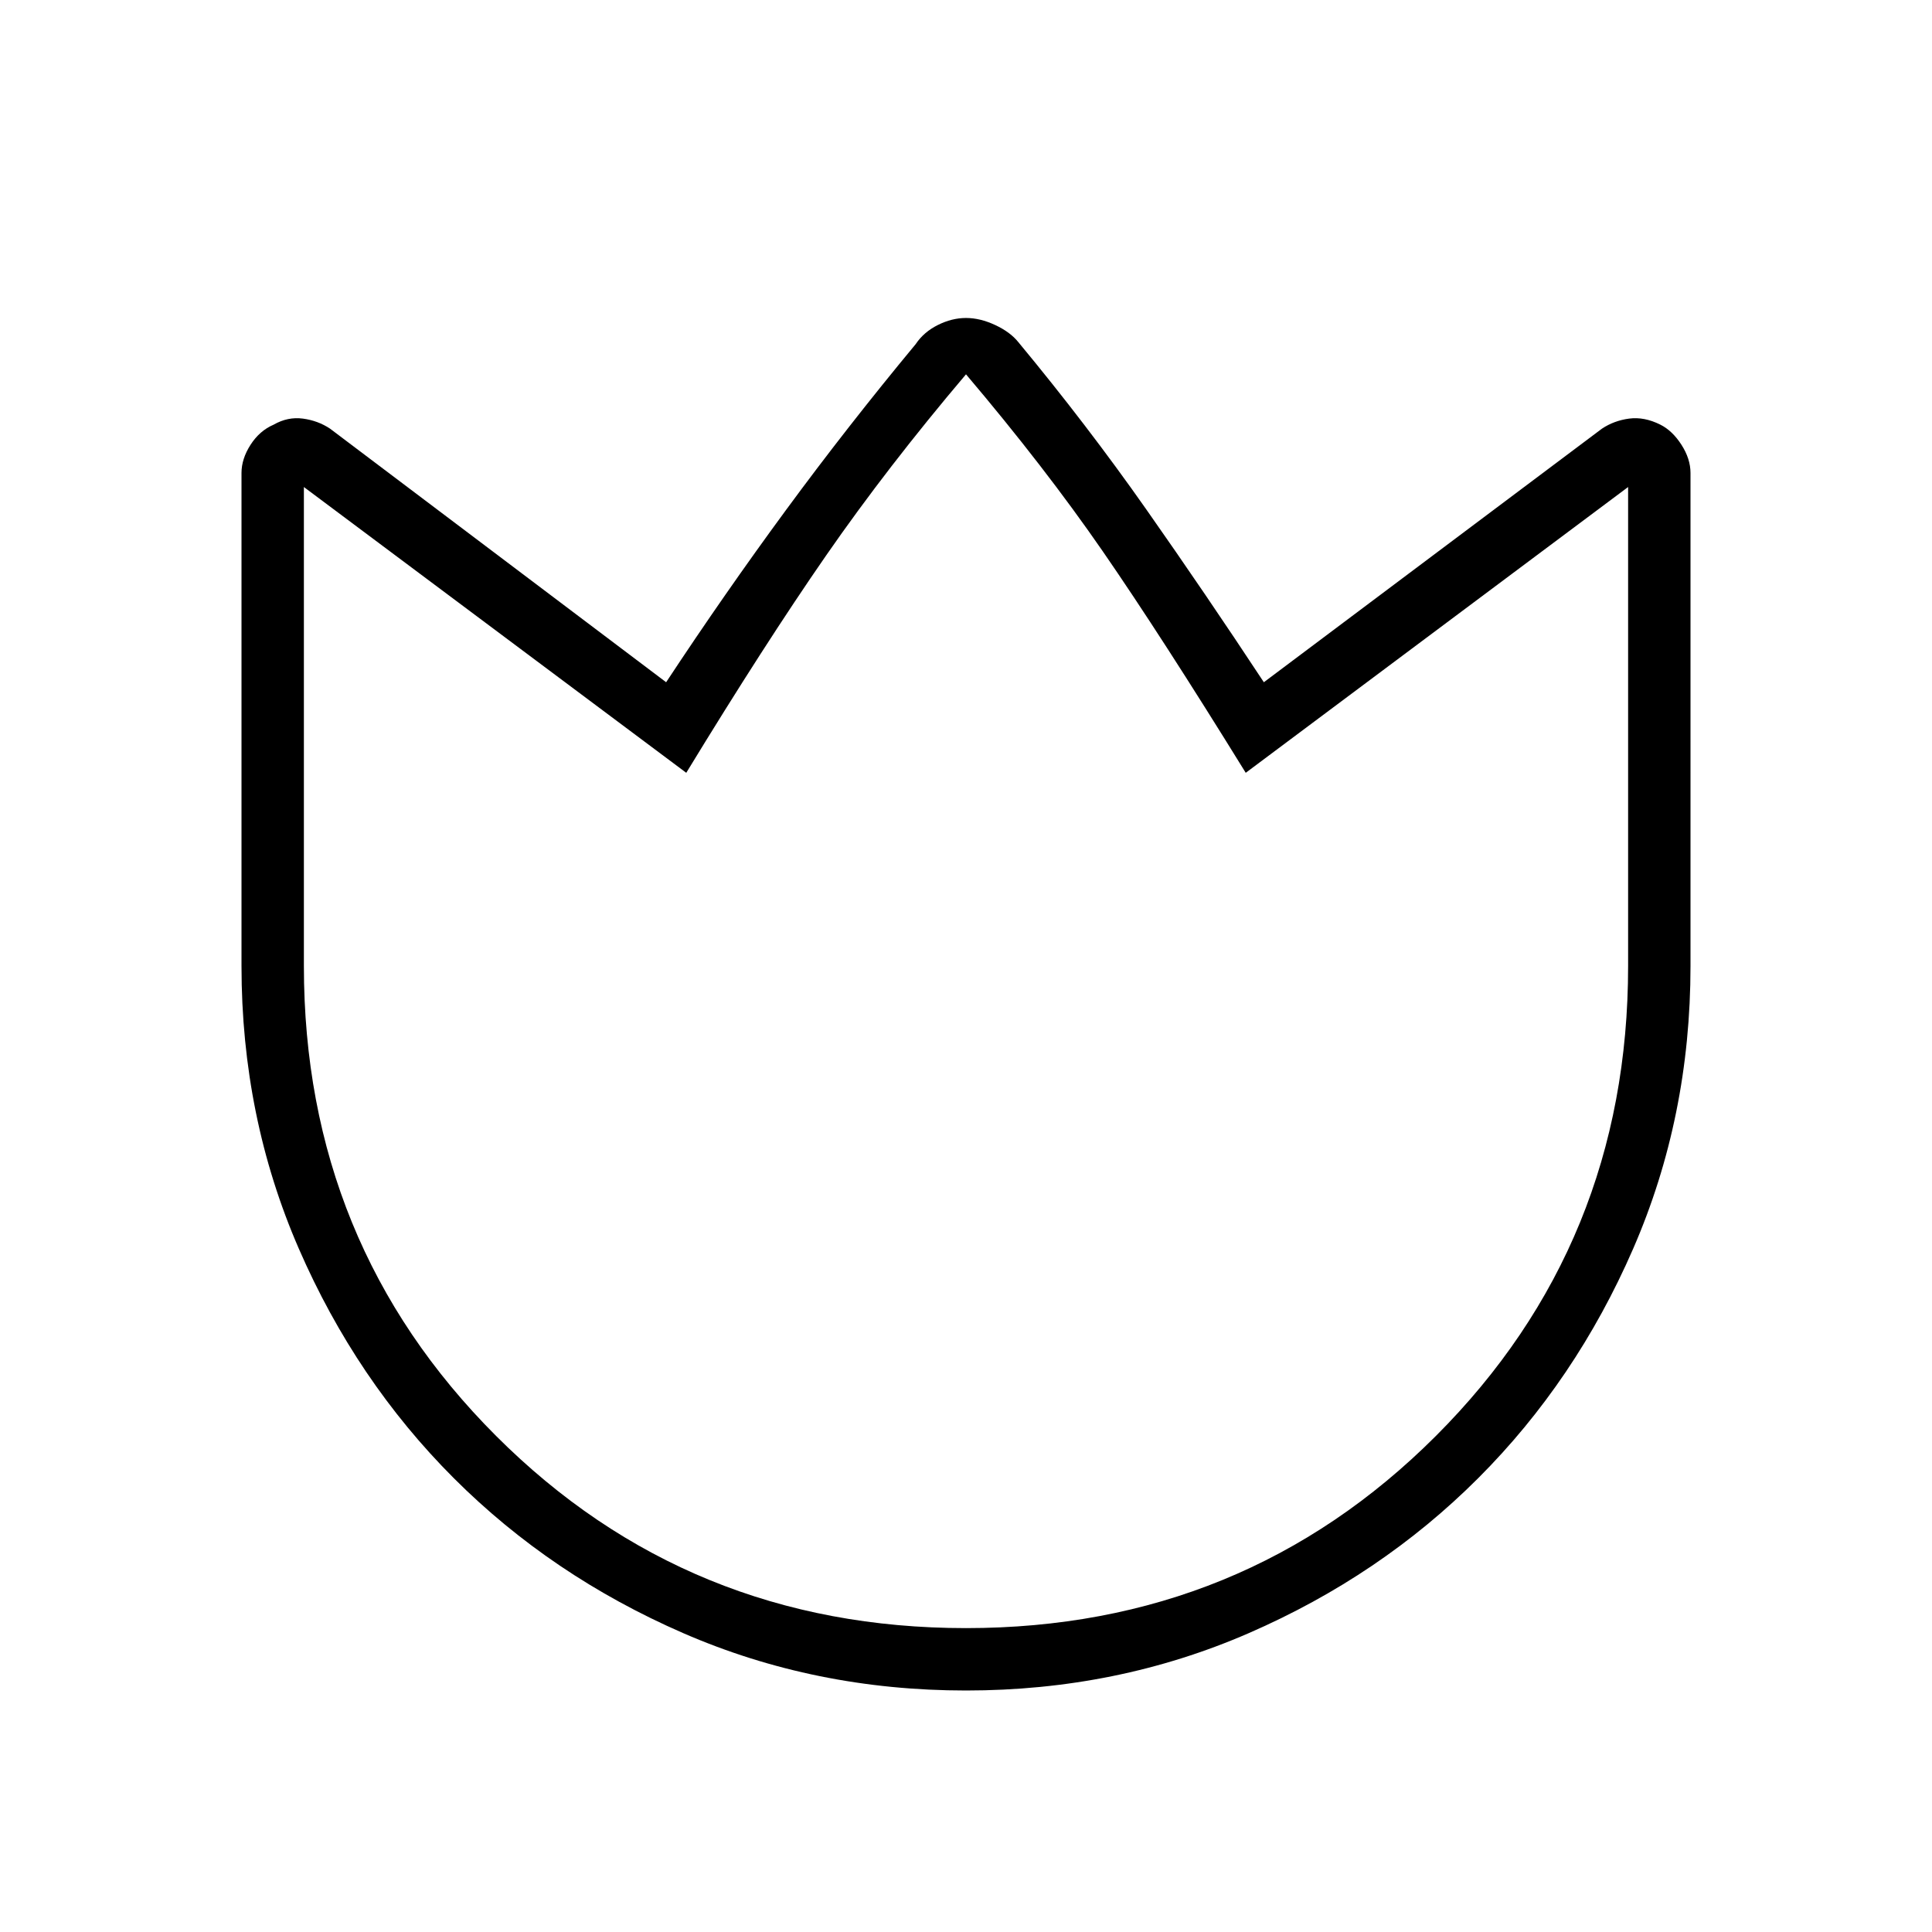 <svg xmlns="http://www.w3.org/2000/svg" width="48" height="48" viewBox="0 0 48 48"><path d="M25.3 8.5q1.7 2.05 3.175 4.15 1.475 2.1 2.925 4.3l8.4-6.3q.3-.2.675-.25.375-.05.775.15.3.15.525.5.225.35.225.7V24q0 3.75-1.425 7.025-1.425 3.275-3.85 5.7-2.425 2.425-5.7 3.85Q27.75 42 24 42q-3.75 0-7.025-1.425-3.275-1.425-5.7-3.85-2.425-2.425-3.85-5.7Q6 27.75 6 24V11.75q0-.35.225-.7t.575-.5q.35-.2.725-.15.375.05.675.25l8.35 6.3q1.45-2.2 2.975-4.275Q21.05 10.6 22.75 8.55q.2-.3.55-.475.35-.175.7-.175t.725.175q.375.175.575.425ZM24 40.45q6.9 0 11.675-4.775T40.45 24V12.1l-9.5 7.1q-2.1-3.4-3.55-5.5-1.45-2.1-3.4-4.4-1.95 2.3-3.475 4.5Q19 16 17.05 19.2l-9.5-7.1V24q0 6.9 4.775 11.675T24 40.45Zm0-15.6Z"/></svg>
